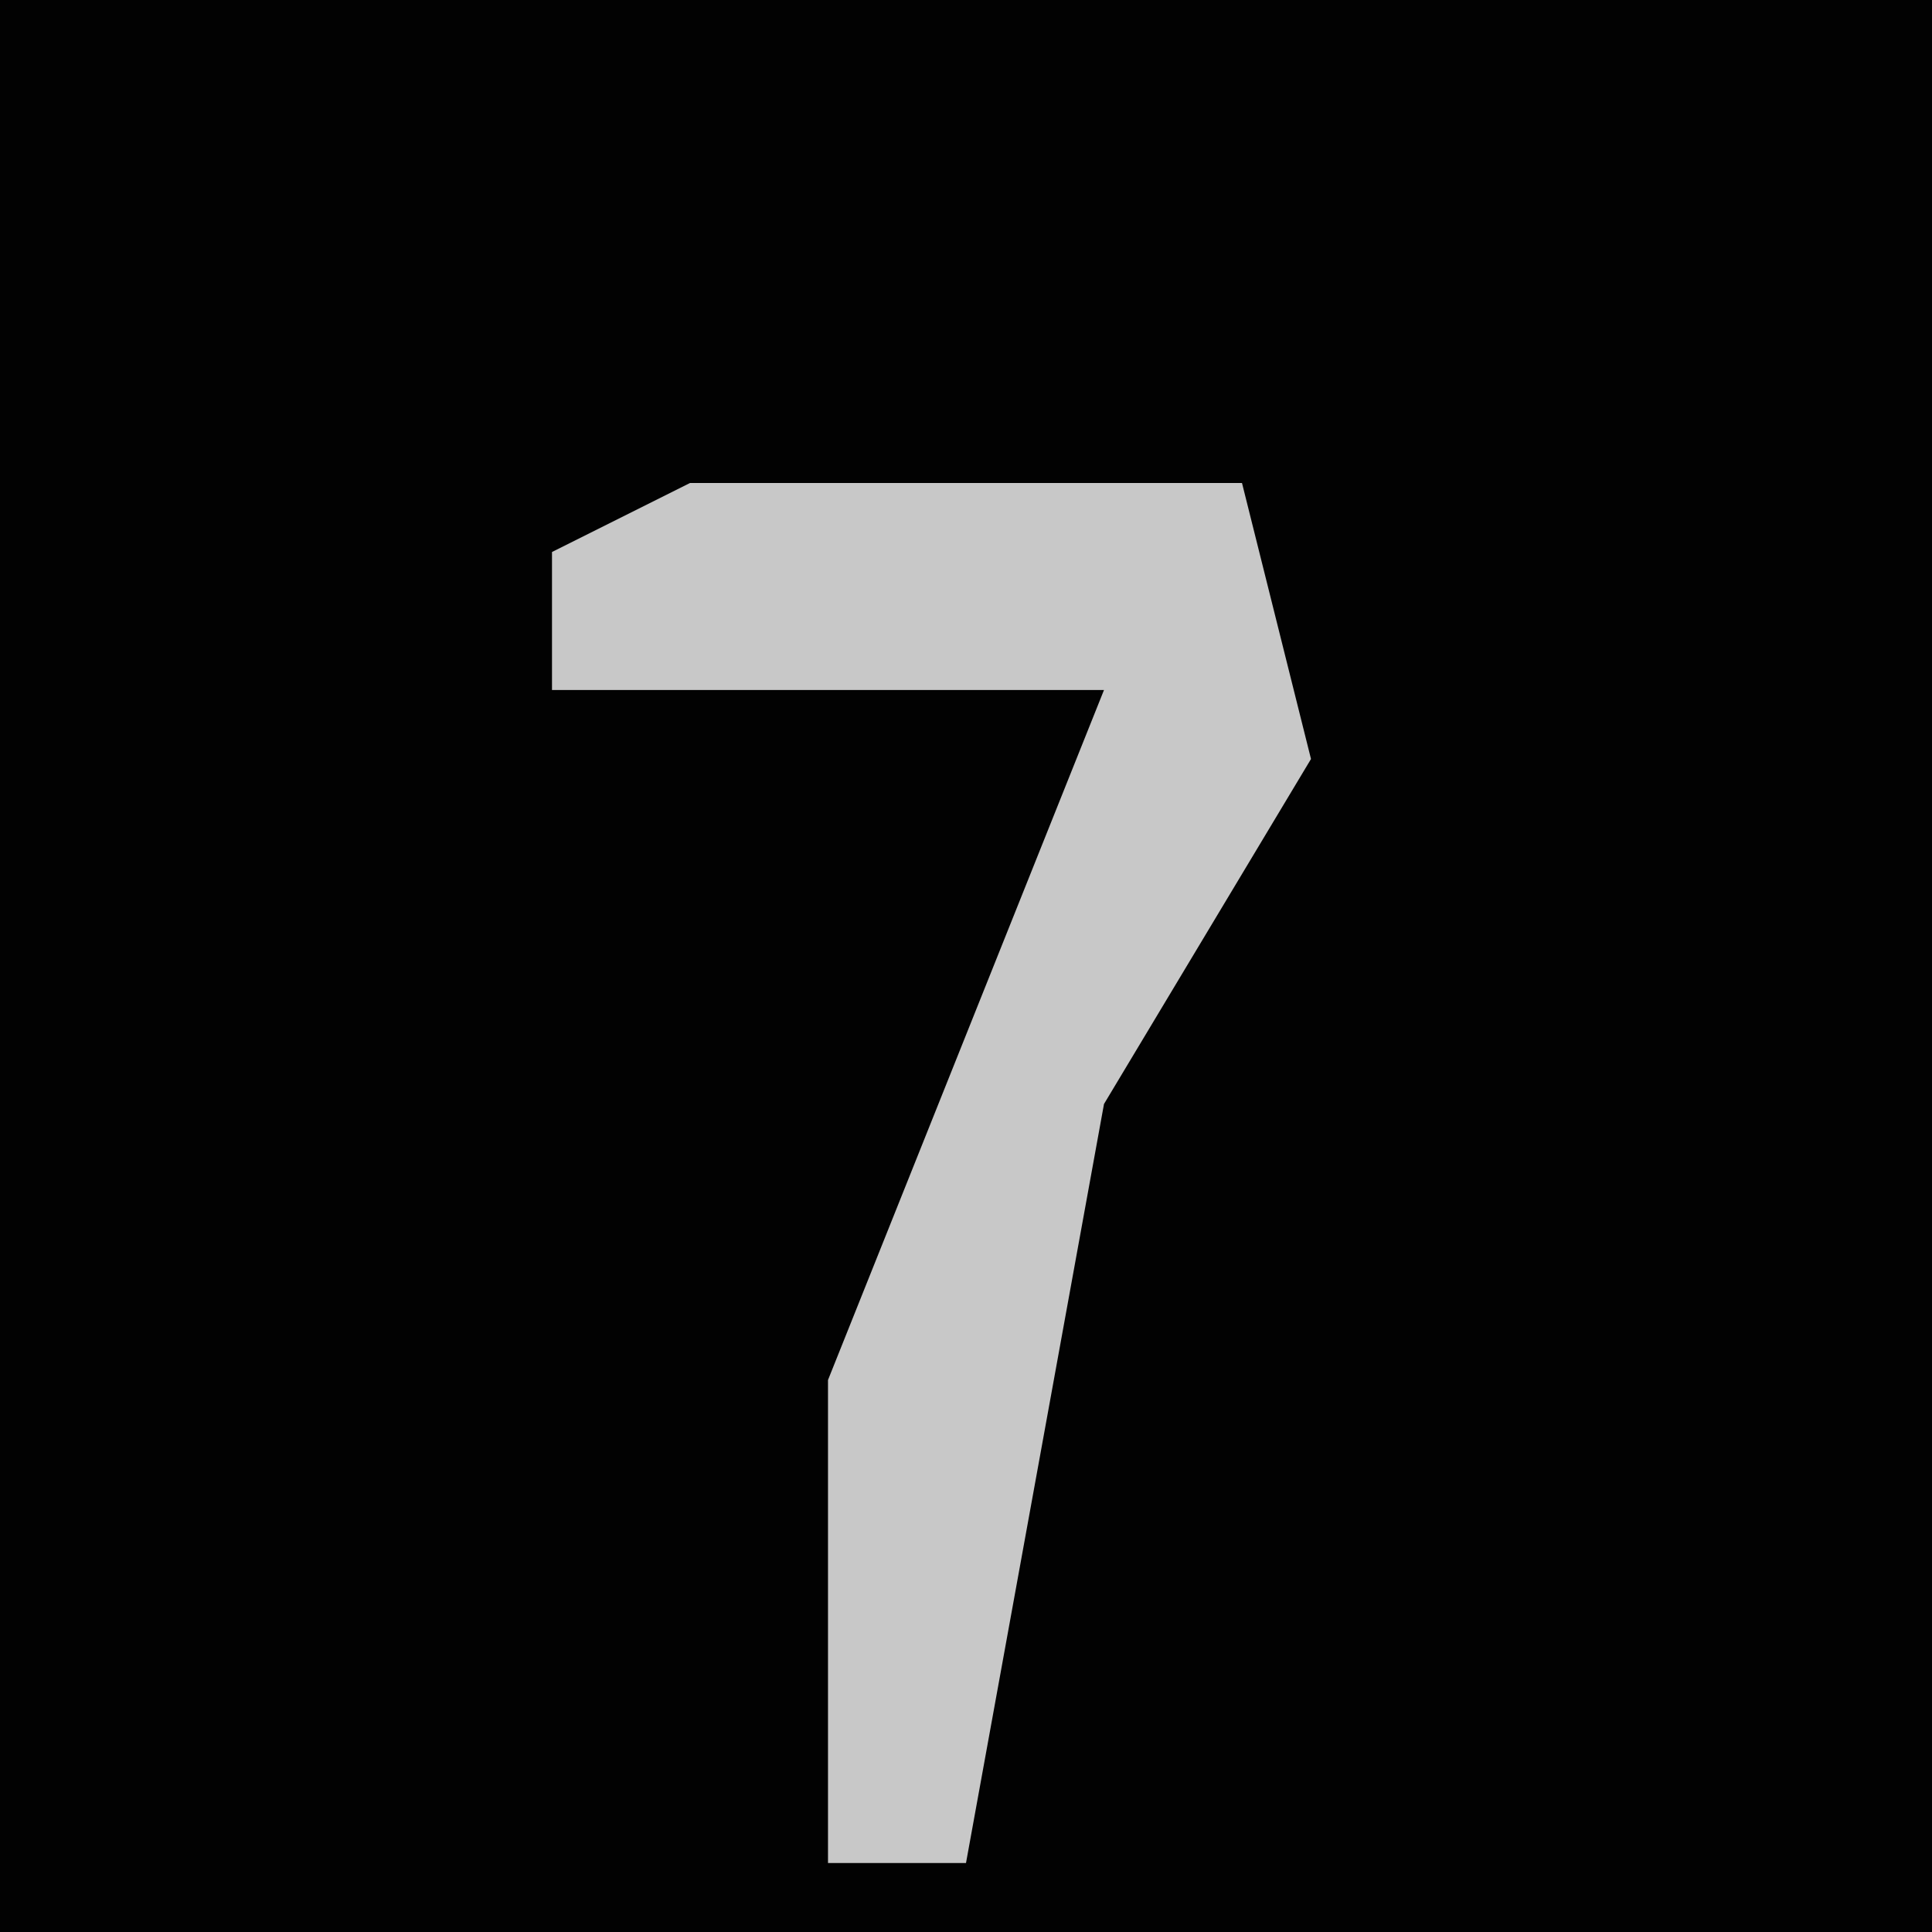 <?xml version="1.0" encoding="UTF-8"?>
<svg version="1.1" xmlns="http://www.w3.org/2000/svg" width="28" height="28">
<path d="M0,0 L28,0 L28,28 L0,28 Z " fill="#020202" transform="translate(0,0)"/>
<path d="M0,0 L8,0 L9,4 L6,9 L4,20 L2,20 L2,13 L6,3 L-2,3 L-2,1 Z " fill="#C8C8C8" transform="translate(10,7)"/>
</svg>
